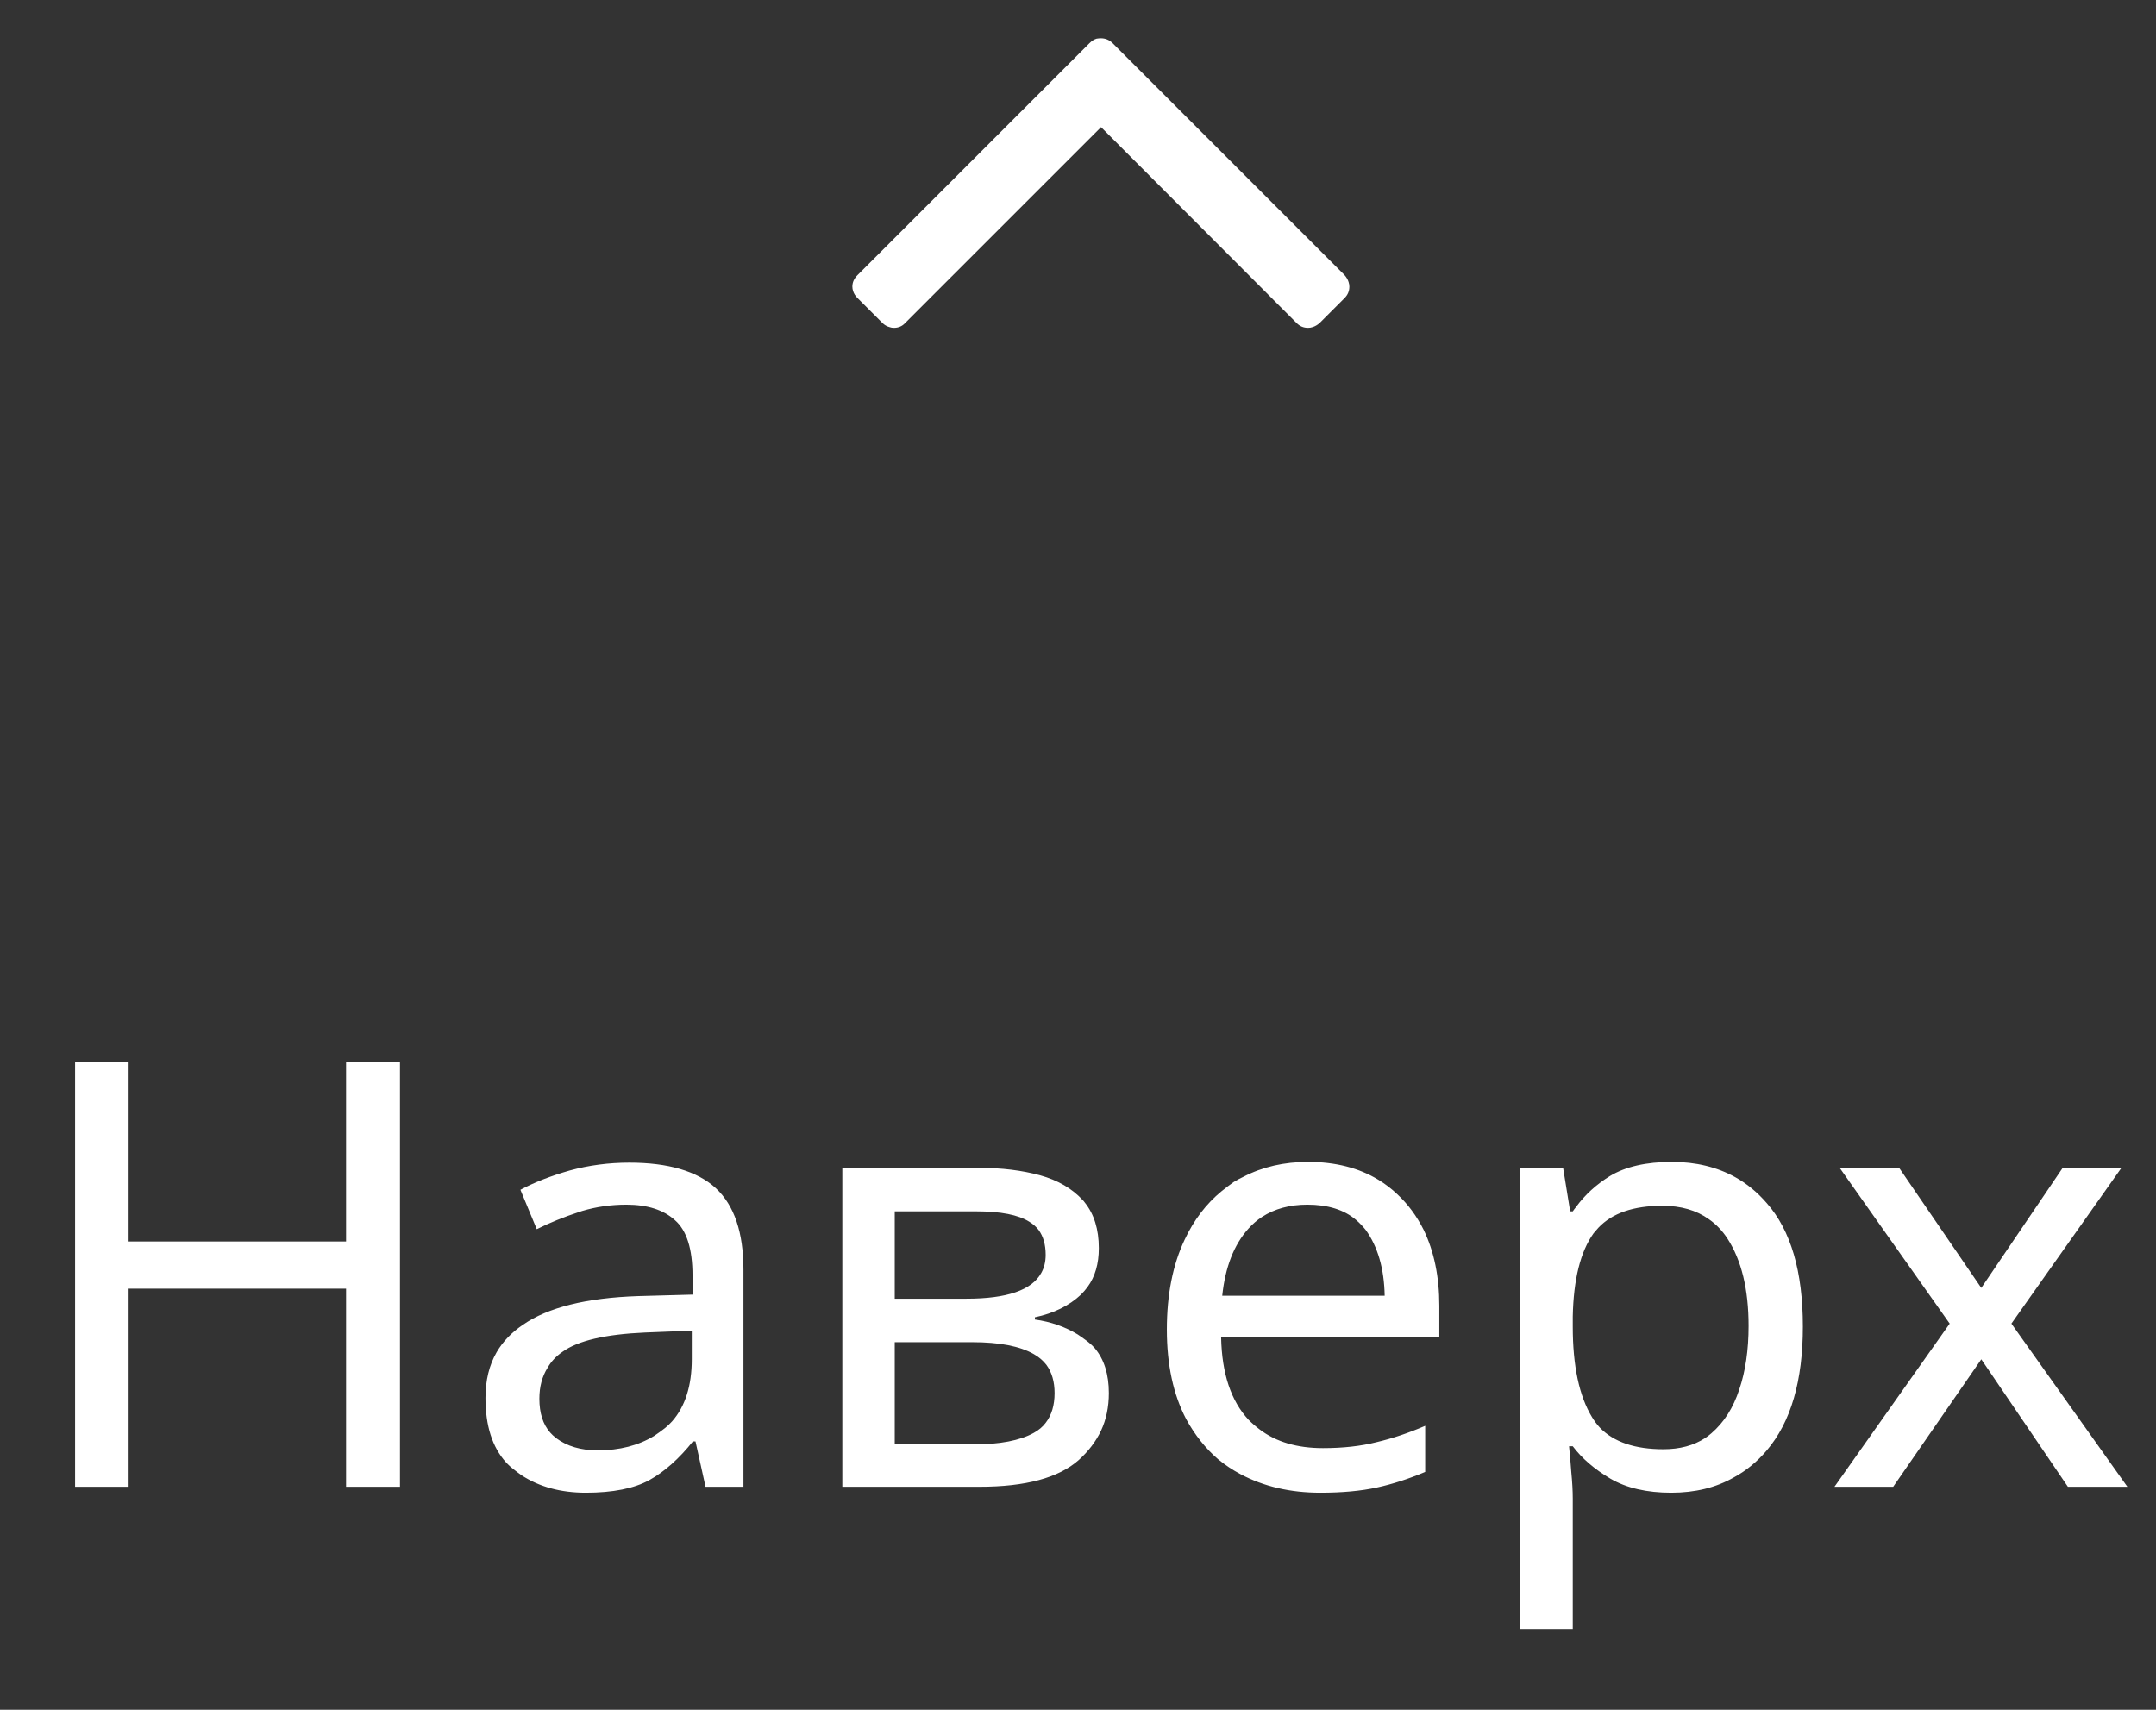 <svg width="58" height="46" viewBox="0 0 58 46" fill="none" xmlns="http://www.w3.org/2000/svg" xmlns:xlink="http://www.w3.org/1999/xlink">
	<rect x="0" y="0" width="58" height="46" fill="#333333" stroke="none"/>
	<desc>
			Created with Pixso.
	</desc>
	<defs/>
	<path d="M9.31 40L10.76 40L10.76 28.57L9.31 28.57L9.31 33.4L3.46 33.4L3.46 28.57L2.02 28.57L2.02 40L3.46 40L3.46 34.67L9.31 34.67L9.31 40ZM37.08 31.74Q36.29 31.26 35.19 31.26Q34.22 31.26 33.45 31.66Q33.32 31.72 33.19 31.8Q33.02 31.92 32.86 32.05Q32.24 32.56 31.87 33.35Q31.39 34.36 31.39 35.77Q31.39 37.19 31.91 38.18Q32.26 38.82 32.77 39.26Q33.05 39.49 33.37 39.66Q34.31 40.16 35.52 40.16Q36.4 40.16 37.04 40.02Q37.68 39.88 38.34 39.6L38.34 38.36Q37.67 38.65 37.03 38.8Q36.4 38.96 35.59 38.96Q34.55 38.96 33.89 38.46Q33.73 38.34 33.59 38.2Q32.88 37.44 32.85 35.98L38.72 35.98L38.72 35.13Q38.72 33.96 38.3 33.09Q38.02 32.53 37.59 32.13Q37.36 31.91 37.08 31.74ZM46.68 31.67Q45.94 31.26 44.98 31.26Q43.94 31.26 43.31 31.64Q42.76 31.98 42.4 32.47Q42.35 32.53 42.31 32.59L42.24 32.59L42.05 31.42L40.9 31.42L40.9 43.83L42.31 43.83L42.31 40.32Q42.31 40.01 42.27 39.6Q42.24 39.18 42.21 38.91L42.31 38.91Q42.68 39.4 43.32 39.78Q43.97 40.16 44.96 40.16Q45.92 40.16 46.64 39.75Q47.14 39.48 47.53 39.02Q48.5 37.88 48.5 35.69Q48.5 33.47 47.53 32.37Q47.15 31.93 46.68 31.67ZM19.25 31.96Q18.5 31.28 16.93 31.28Q16.1 31.28 15.33 31.49Q14.56 31.71 14 32.01L14.44 33.07Q14.96 32.81 15.57 32.61Q15.61 32.6 15.66 32.58Q16.23 32.41 16.85 32.41Q17.7 32.41 18.16 32.83Q18.63 33.24 18.63 34.32L18.63 34.83L17.17 34.87Q15.08 34.94 14.07 35.64Q13.61 35.95 13.36 36.38Q13.06 36.9 13.06 37.61Q13.06 38.73 13.61 39.34Q13.71 39.45 13.83 39.54Q13.93 39.62 14.03 39.69Q14.75 40.16 15.76 40.16Q16.85 40.16 17.47 39.82Q18.08 39.48 18.64 38.78L18.71 38.78L18.98 40L20 40L20 34.16Q20 32.66 19.26 31.97Q19.25 31.97 19.25 31.96ZM29.26 34.62Q29.56 34.21 29.56 33.58Q29.56 32.82 29.18 32.35Q29.16 32.32 29.13 32.29Q29.13 32.29 29.13 32.29Q28.7 31.82 27.98 31.62Q27.25 31.42 26.34 31.42L22.66 31.42L22.66 40L26.35 40Q28.21 40 29.02 39.28Q29.41 38.93 29.62 38.49Q29.83 38.04 29.83 37.48Q29.83 36.72 29.45 36.27Q29.35 36.16 29.23 36.07Q29.11 35.98 28.99 35.9Q28.48 35.59 27.84 35.5L27.84 35.44Q28.6 35.28 29.08 34.83Q29.18 34.73 29.26 34.62ZM49.49 31.42L52.45 35.61L49.35 40L50.93 40L53.3 36.57L55.63 40L57.23 40L54.11 35.61L57.07 31.42L55.49 31.42L53.3 34.65L51.09 31.42L49.49 31.42ZM33.95 32.74Q34.46 32.41 35.17 32.41Q36 32.41 36.48 32.82Q36.62 32.94 36.74 33.09Q37.23 33.77 37.25 34.86L32.88 34.86Q33 33.71 33.58 33.06Q33.75 32.87 33.95 32.74ZM43 33.03Q43.56 32.44 44.72 32.44Q45.47 32.44 45.97 32.8Q46.26 33 46.47 33.32Q47.04 34.2 47.04 35.67Q47.04 36.64 46.79 37.38Q46.55 38.12 46.04 38.56Q45.96 38.63 45.87 38.69Q45.41 38.99 44.75 38.99Q43.6 38.99 43.04 38.41Q42.92 38.28 42.83 38.13Q42.31 37.28 42.31 35.69L42.31 35.42Q42.34 33.92 42.87 33.18Q42.94 33.1 43 33.03ZM27.94 33.09Q28.13 33.35 28.13 33.76Q28.13 34.04 28.01 34.25Q27.63 34.94 26 34.94L24.07 34.94L24.07 32.59L26.26 32.59Q27.25 32.59 27.69 32.87Q27.84 32.96 27.94 33.09ZM15.13 36.37Q15.75 35.92 17.35 35.85L18.61 35.8L18.61 36.57Q18.61 37.64 18.08 38.24Q17.99 38.34 17.89 38.42Q17.75 38.53 17.6 38.63Q16.96 39.02 16.08 39.02Q15.4 39.02 14.96 38.69Q14.96 38.69 14.95 38.68Q14.87 38.62 14.8 38.54Q14.51 38.21 14.51 37.63Q14.51 37.15 14.73 36.8Q14.87 36.55 15.13 36.37ZM28.15 36.72Q28.37 37.02 28.37 37.48Q28.37 37.97 28.13 38.28Q28.01 38.44 27.81 38.55Q27.25 38.86 26.19 38.86L24.07 38.86L24.07 36.11L26.16 36.11Q27.25 36.11 27.81 36.43Q28.02 36.55 28.15 36.72Z" fill="#FFFFFF" fill-opacity="1" fill-rule="evenodd"/>
	<path d="M29.5 1.04Q29.4 1.07 29.31 1.16L23.07 7.4C22.98 7.49 22.93 7.59 22.93 7.71Q22.93 7.77 22.95 7.83Q22.98 7.93 23.07 8.02L23.74 8.69Q23.82 8.77 23.93 8.8Q23.98 8.82 24.05 8.82C24.16 8.82 24.27 8.78 24.35 8.69L29.62 3.42L34.88 8.69C34.97 8.78 35.07 8.82 35.19 8.82Q35.25 8.82 35.31 8.8Q35.41 8.77 35.5 8.69L36.17 8.02C36.26 7.93 36.3 7.83 36.3 7.71Q36.3 7.65 36.28 7.59Q36.25 7.49 36.17 7.4L29.93 1.16C29.84 1.07 29.73 1.03 29.62 1.03Q29.56 1.03 29.5 1.04Z" fill="#FFFFFF" fill-opacity="1" fill-rule="evenodd"/>
</svg>
